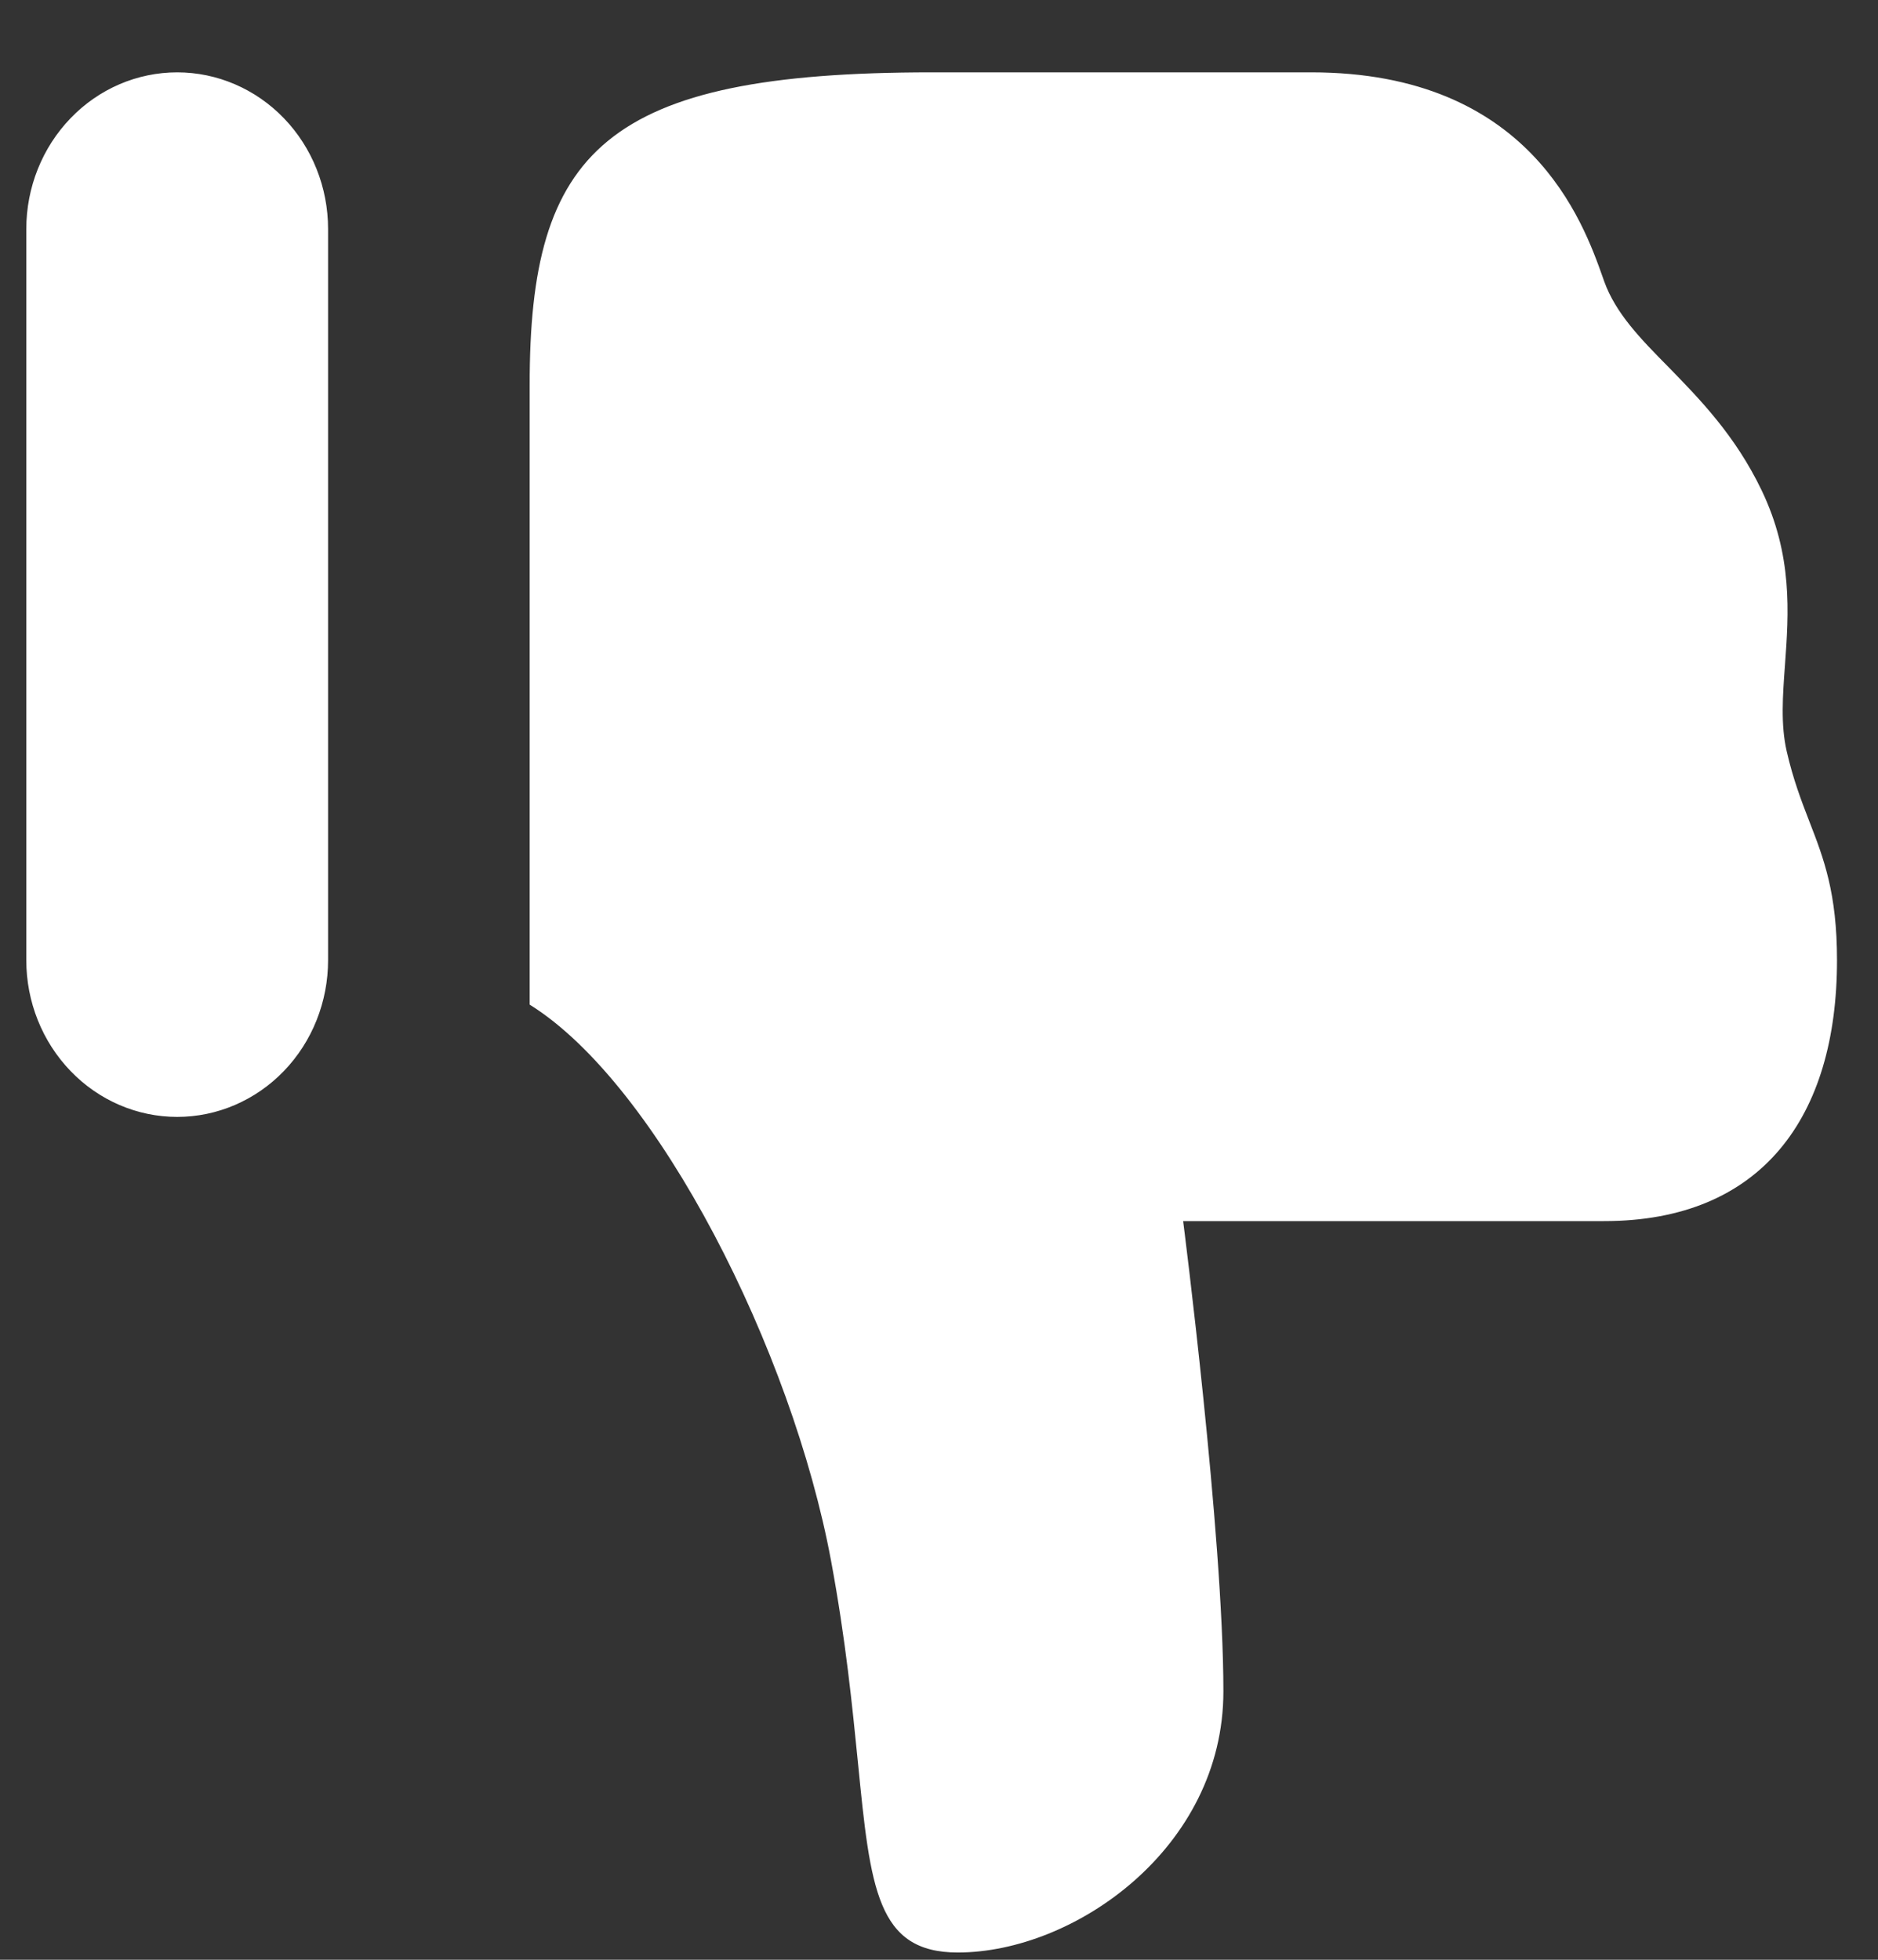 <svg width="23" height="24" viewBox="0 0 23 24" fill="none" xmlns="http://www.w3.org/2000/svg">
<rect x="0" y="0" width="23" height="24" fill="#333333" stroke="none"/>
<g clip-path="url(#clip0_1_545)">
<path fill-rule="evenodd" clip-rule="evenodd" d="M14.983 20.713C14.983 22.632 13.157 23.911 11.73 23.911C10.738 23.911 10.66 23.128 10.507 21.583C10.439 20.905 10.358 20.081 10.178 19.114C9.703 16.553 8.059 13.281 6.487 12.303V4.724C6.482 1.845 7.406 0.886 11.41 0.886H16.059C18.739 0.886 19.389 2.719 19.63 3.398L19.646 3.444C19.787 3.836 20.087 4.144 20.432 4.493C20.814 4.885 21.25 5.329 21.574 6.003C21.957 6.8 21.907 7.508 21.861 8.139C21.833 8.521 21.807 8.874 21.882 9.201C21.961 9.546 22.062 9.808 22.159 10.059C22.336 10.514 22.498 10.936 22.498 11.759C22.498 13.678 21.577 14.954 19.646 14.954H14.49C14.49 14.954 14.983 18.794 14.983 20.713ZM2.17 13.678C1.68 13.678 1.21 13.476 0.864 13.116C0.517 12.756 0.322 12.268 0.322 11.759V2.805C0.322 2.296 0.517 1.808 0.864 1.448C1.21 1.088 1.68 0.886 2.17 0.886C2.66 0.886 3.13 1.088 3.477 1.448C3.824 1.808 4.018 2.296 4.018 2.805V11.759C4.018 12.268 3.824 12.756 3.477 13.116C3.13 13.476 2.66 13.678 2.17 13.678Z" fill="white"/>
</g>
<defs>
<clipPath id="clip0_1_545">
<rect width="22.213" height="23.063" fill="white" transform="matrix(1 0 0 -1 0.31 23.937)"/>
</clipPath>
</defs>
</svg>
